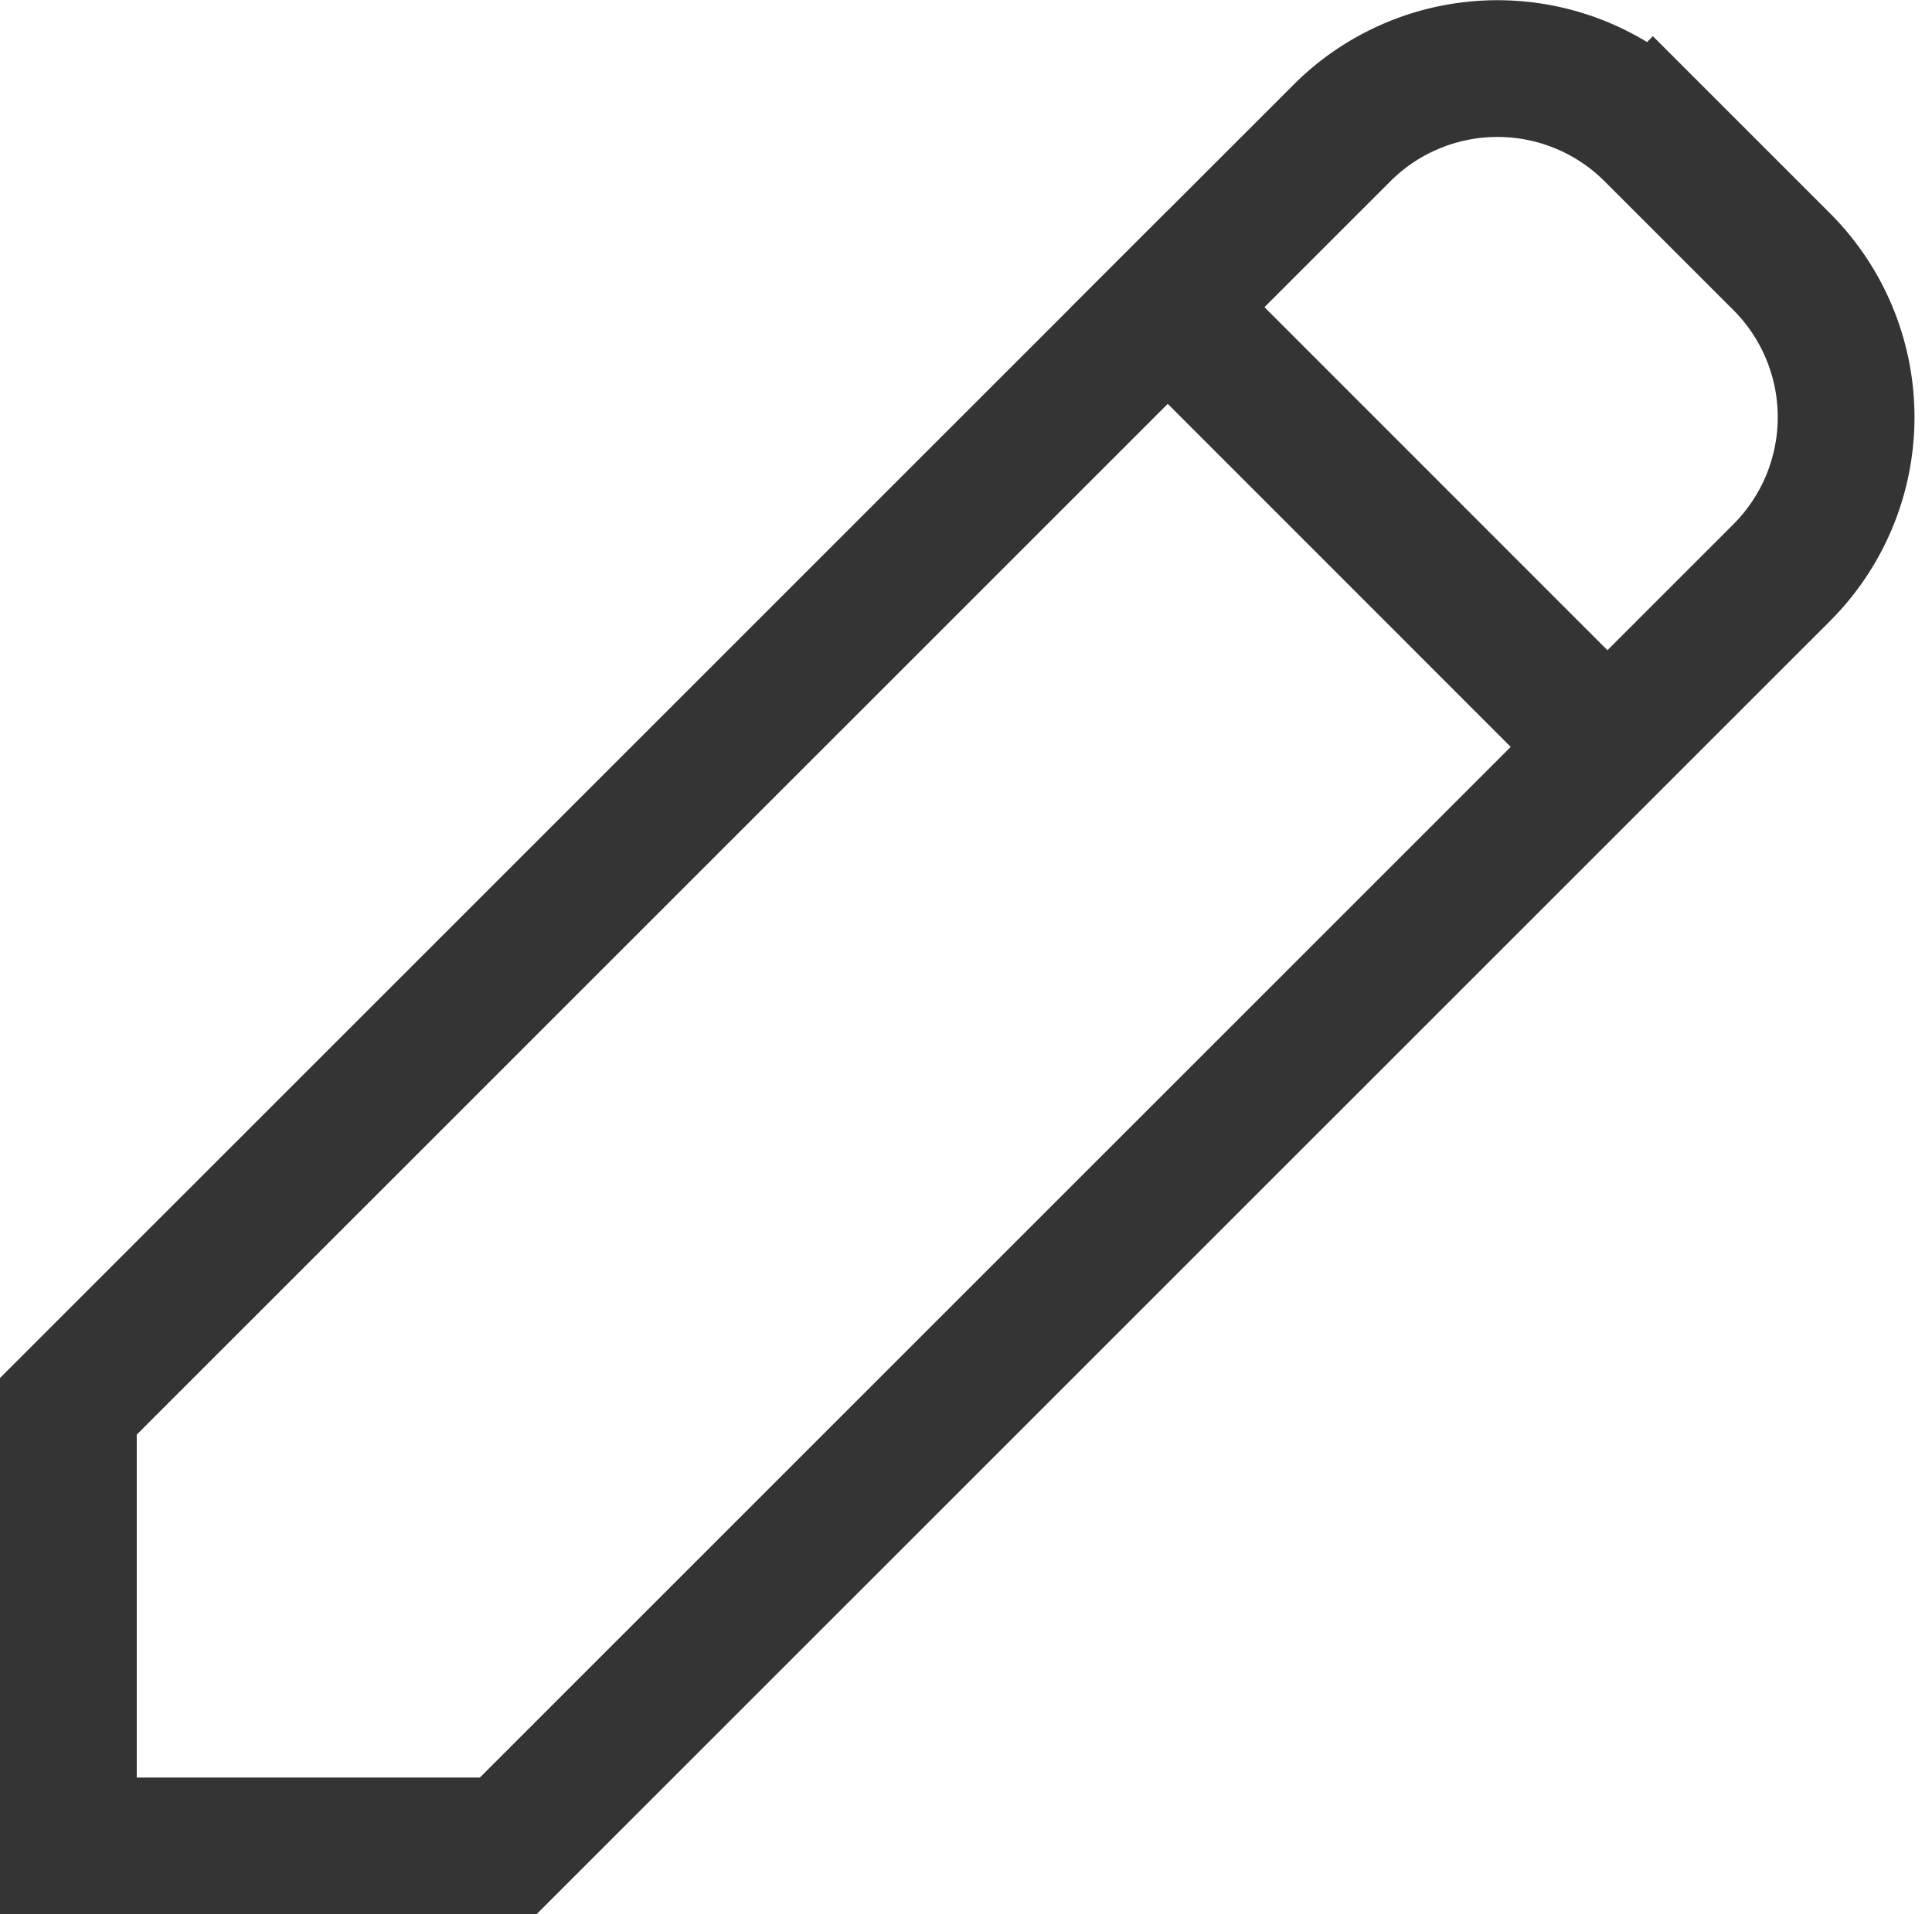 <svg xmlns="http://www.w3.org/2000/svg" width="14.128" height="14" viewBox="0 0 14.128 14">
    <path d="m15.587 4.3.942.942a1.608 1.608 0 0 1 0 2.274l-9.313 9.312H4v-3.215L13.314 4.3a1.608 1.608 0 0 1 2.273 0zm-3.548 1.274 3.215 3.216" transform="translate(-3.5 -3.328)" style="fill:none;stroke:#343434;stroke-linecap:square"/>
</svg>
